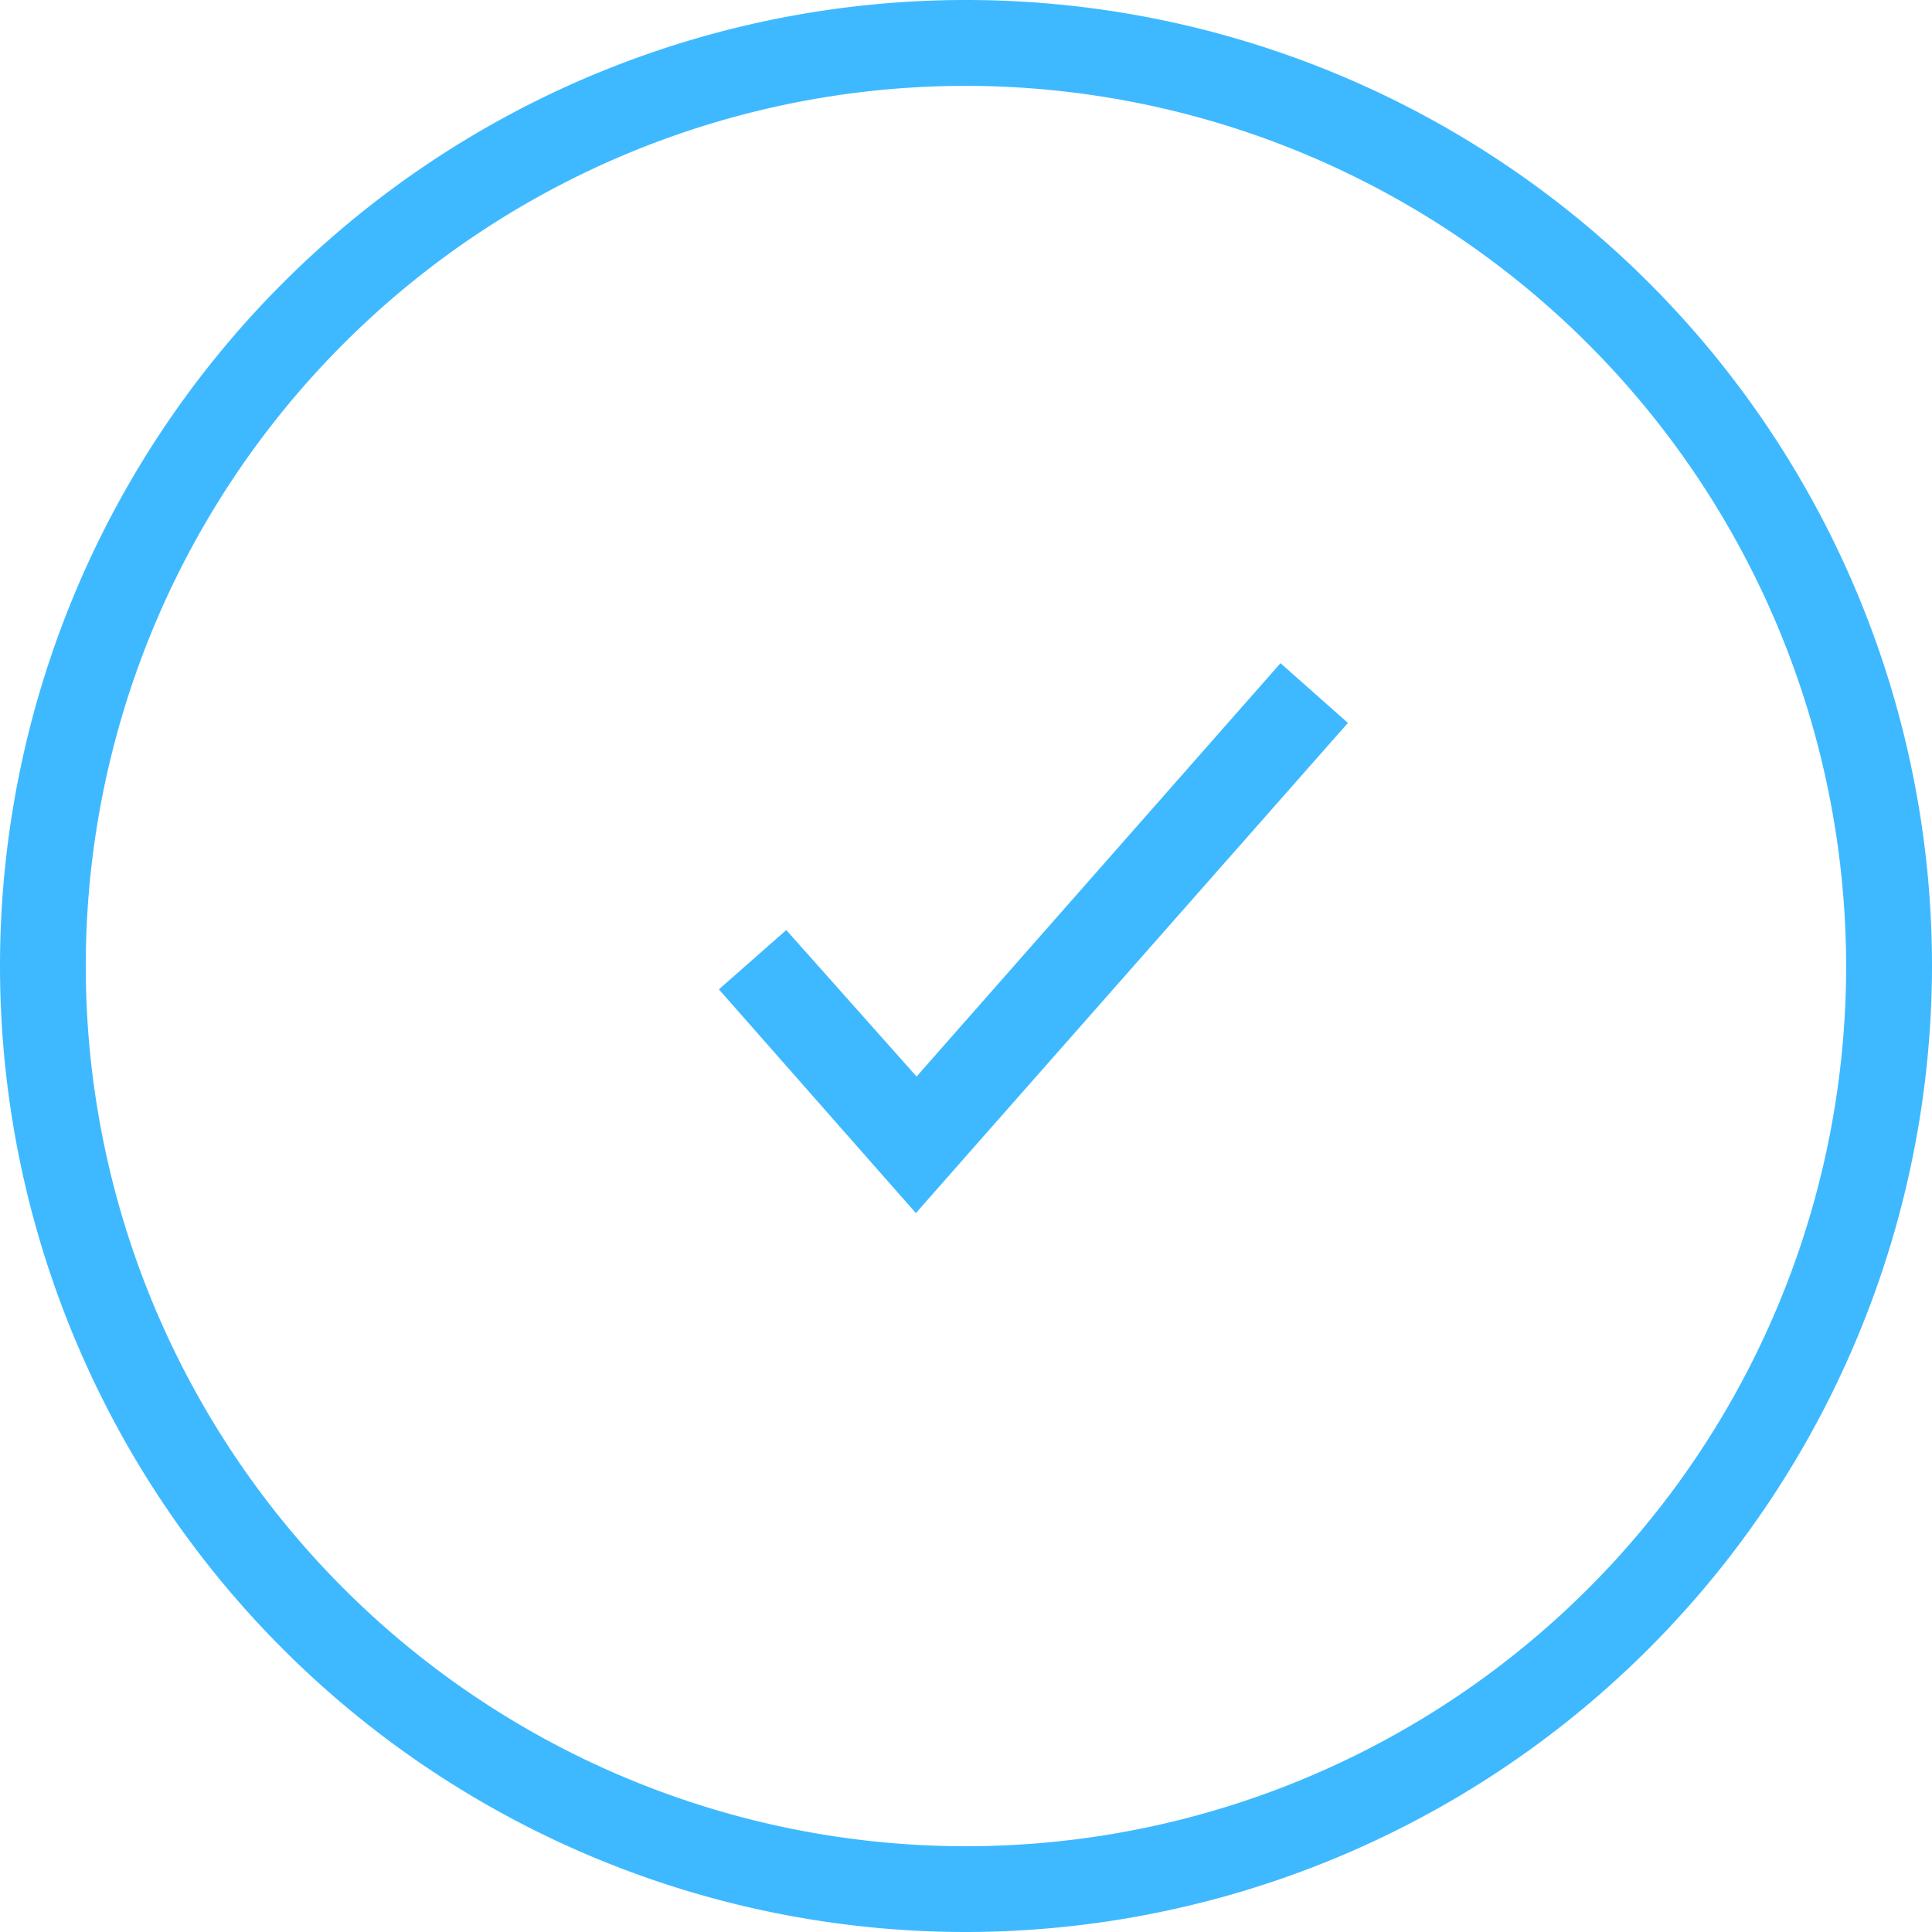 <svg xmlns="http://www.w3.org/2000/svg" width="43" height="43" viewBox="0 0 43 43">
  <defs>
    <style>
      .cls-1 {
        fill: #3eb9ff;
        fill-rule: evenodd;
      }
    </style>
  </defs>
  <path id="accept" data-name="accept" class="cls-1" d="M684.5,1035a21.5,21.5,0,1,1,21.5-21.5A21.528,21.528,0,0,1,684.5,1035Zm0-41.089a19.59,19.59,0,1,0,19.589,19.589A19.612,19.612,0,0,0,684.5,993.911Zm8.5,14.179-7.043,7.99c-1.464,1.66-2.572,2.92-2.572,2.92L679,1014.02l1.5-1.32,2.9,3.26,8.1-9.2Z" transform="translate(-663 -992)"/>
</svg>
